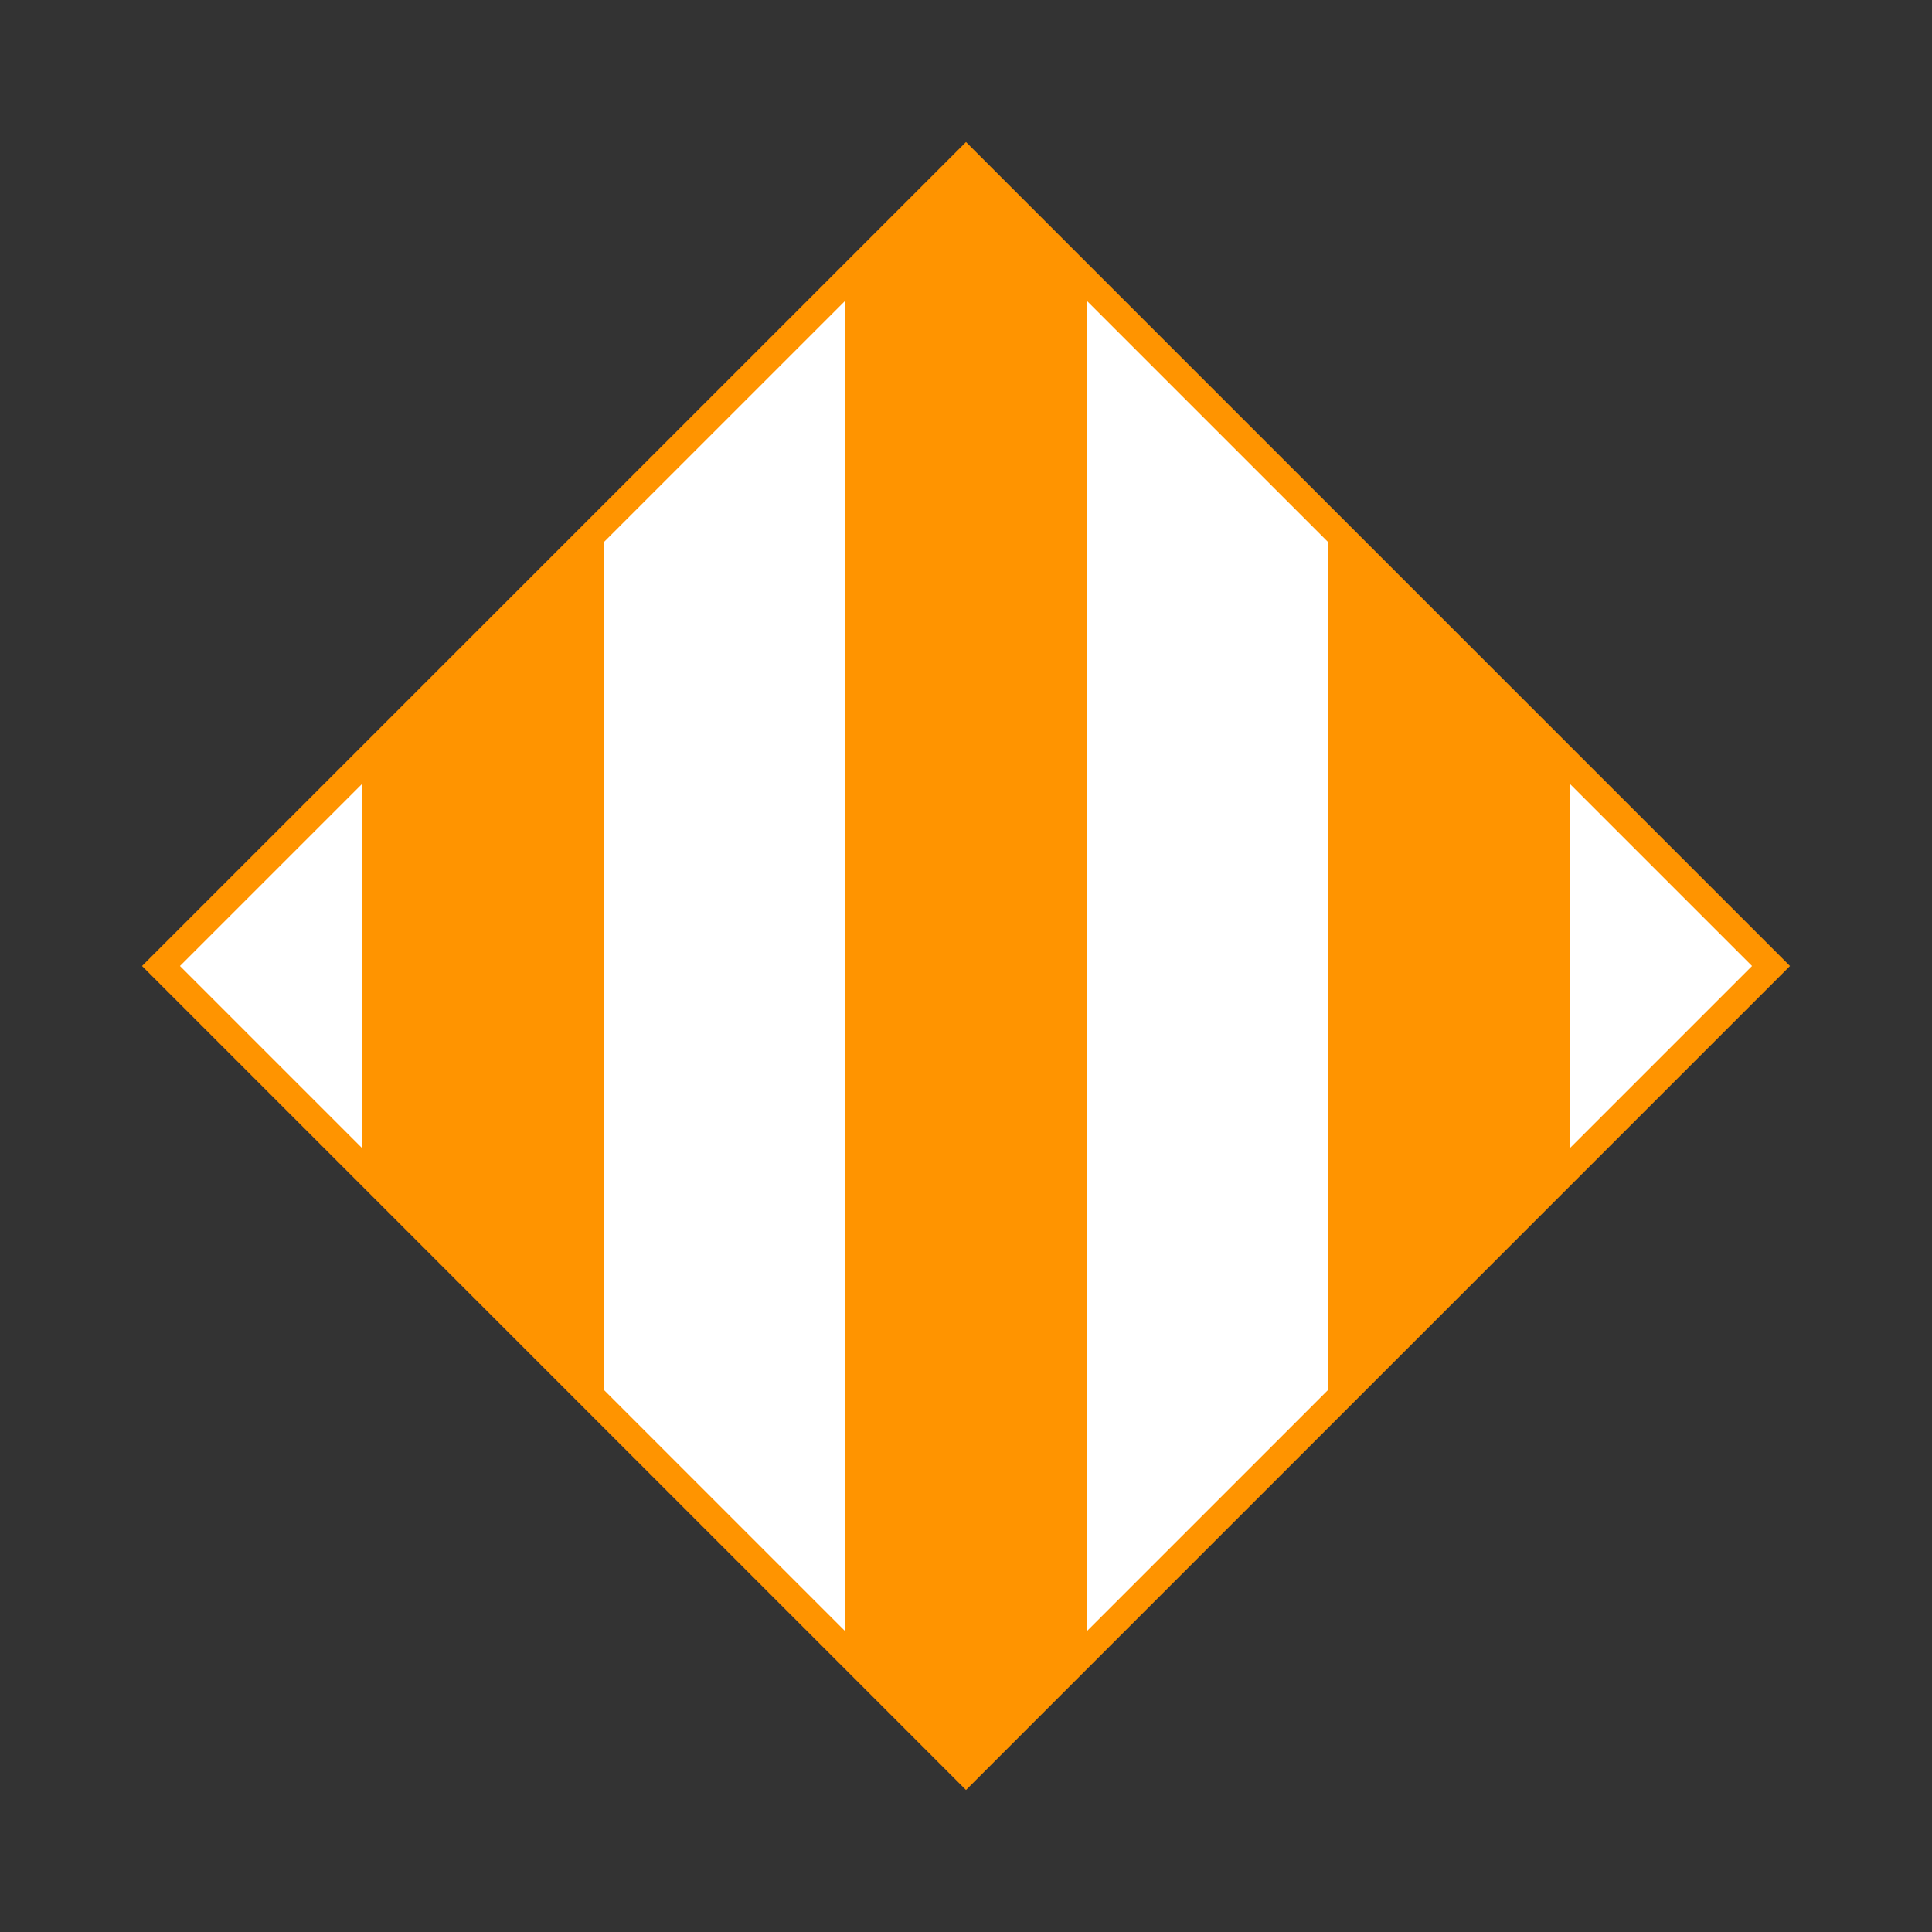 <svg width='72' height='72'
  xmlns="http://www.w3.org/2000/svg">
  <rect width="100%" height="100%" fill="#333333" stroke="none"/>
  <clipPath id='stripe1'>
    <rect x='13.5' y='0' height='72' width='9'/>
    <rect x='31.5' y='0' height='72' width='9'/>
    <rect x='49.5' y='0' height='72' width='9'/>
  </clipPath>
  <clipPath id='stripe2'>
    <rect x='4.5' y='0' height='72' width='9'/>
    <rect x='22.5' y='0' height='72' width='9'/>
    <rect x='40.5' y='0' height='72' width='9'/>
    <rect x='58.5' y='0' height='72' width='9'/>
  </clipPath>
  <path
    style='fill:#ff9400; clip-path:url(#stripe1);'
    d='M 36,6 66,36 36,66 6,36 Z' />
  <path
    style='fill:white; clip-path:url(#stripe2);'
    d='M 36,6 66,36 36,66 6,36 Z' />
  <path
    style='stroke:#ff9400; stroke-width:1px; fill:none;'
    d='M 36,6 66,36 36,66 6,36 Z' />
</svg>
